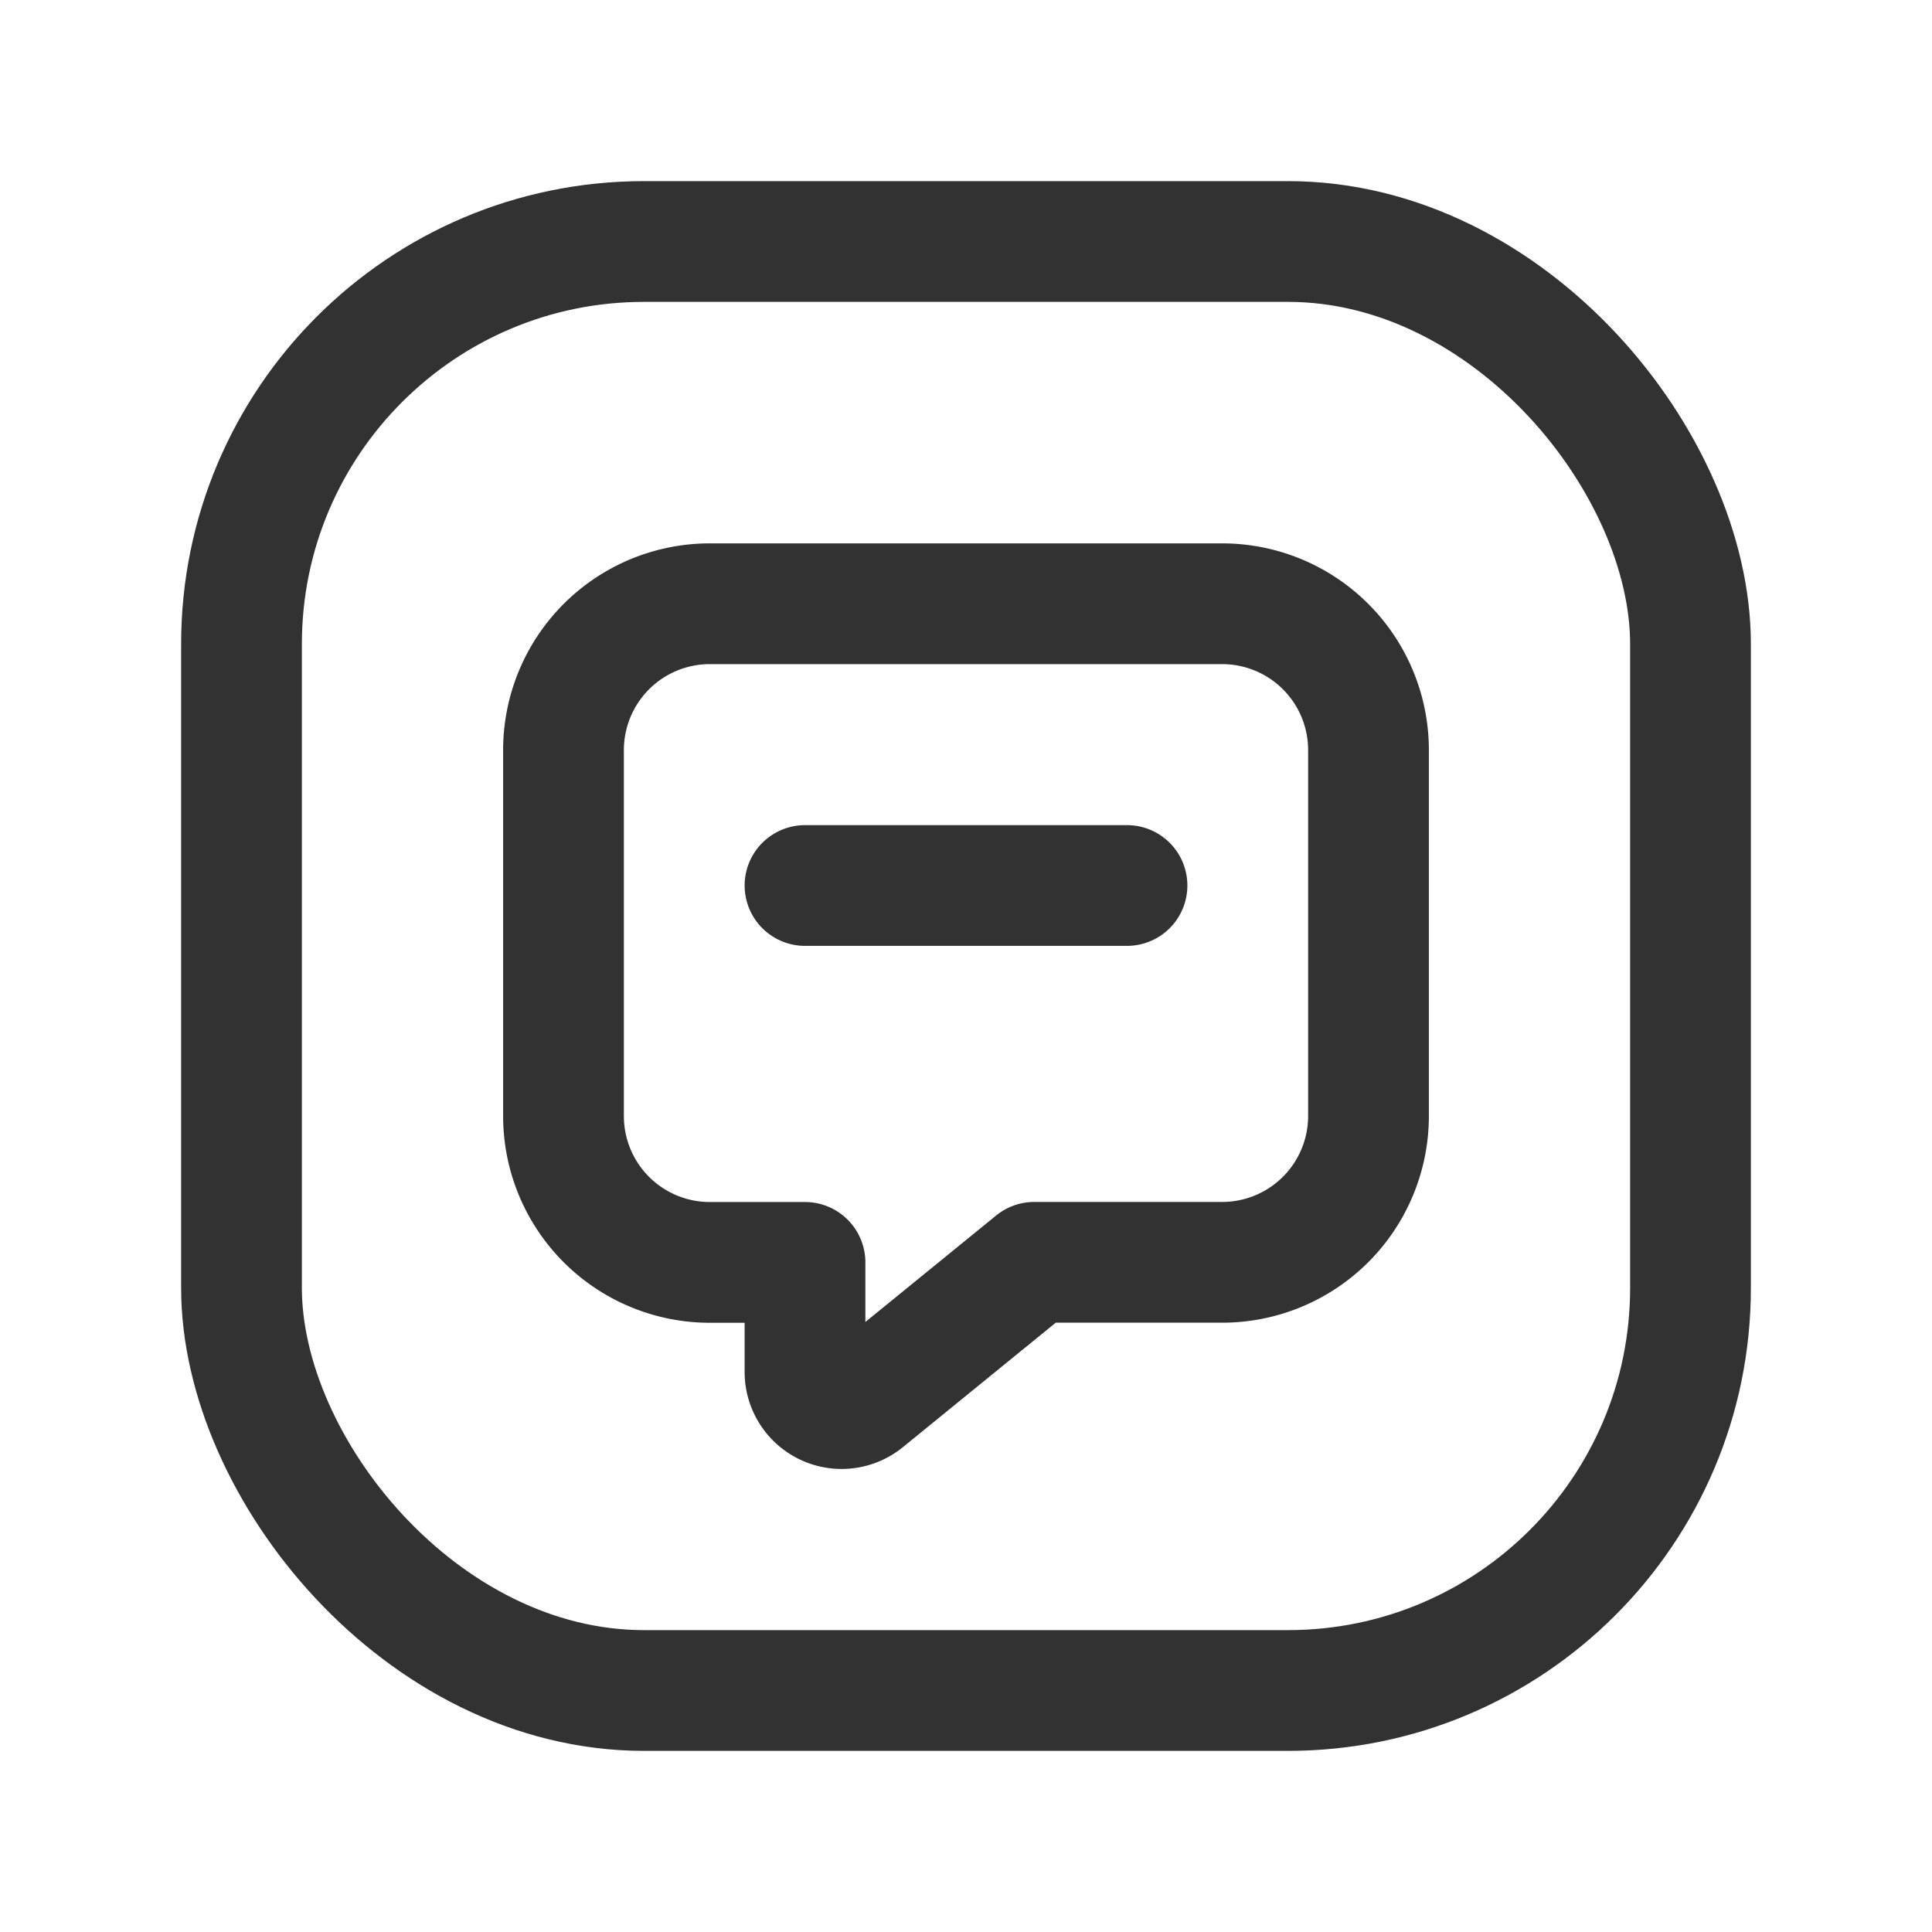 <svg id="Layer_3" data-name="Layer 3" xmlns="http://www.w3.org/2000/svg" viewBox="0 0 24 24"><path d="M0,0H24V24H0Z" fill="none"/><rect x="3" y="3" width="18" height="18" rx="5" stroke-width="1.5" stroke="#323232" stroke-linecap="round" stroke-linejoin="round" fill="none"/><path d="M17,9.318v4.545a1.818,1.818,0,0,1-1.818,1.818h-2.334l-2.106,1.715A.455.455,0,0,1,10,17.045V15.682H8.818A1.818,1.818,0,0,1,7,13.864V9.318A1.818,1.818,0,0,1,8.818,7.5h6.364A1.818,1.818,0,0,1,17,9.318Z" fill="none" stroke="#323232" stroke-linecap="round" stroke-linejoin="round" stroke-width="1.5"/><line x1="10" y1="11" x2="14" y2="11" fill="none" stroke="#323232" stroke-linecap="round" stroke-linejoin="round" stroke-width="1.5"/></svg>